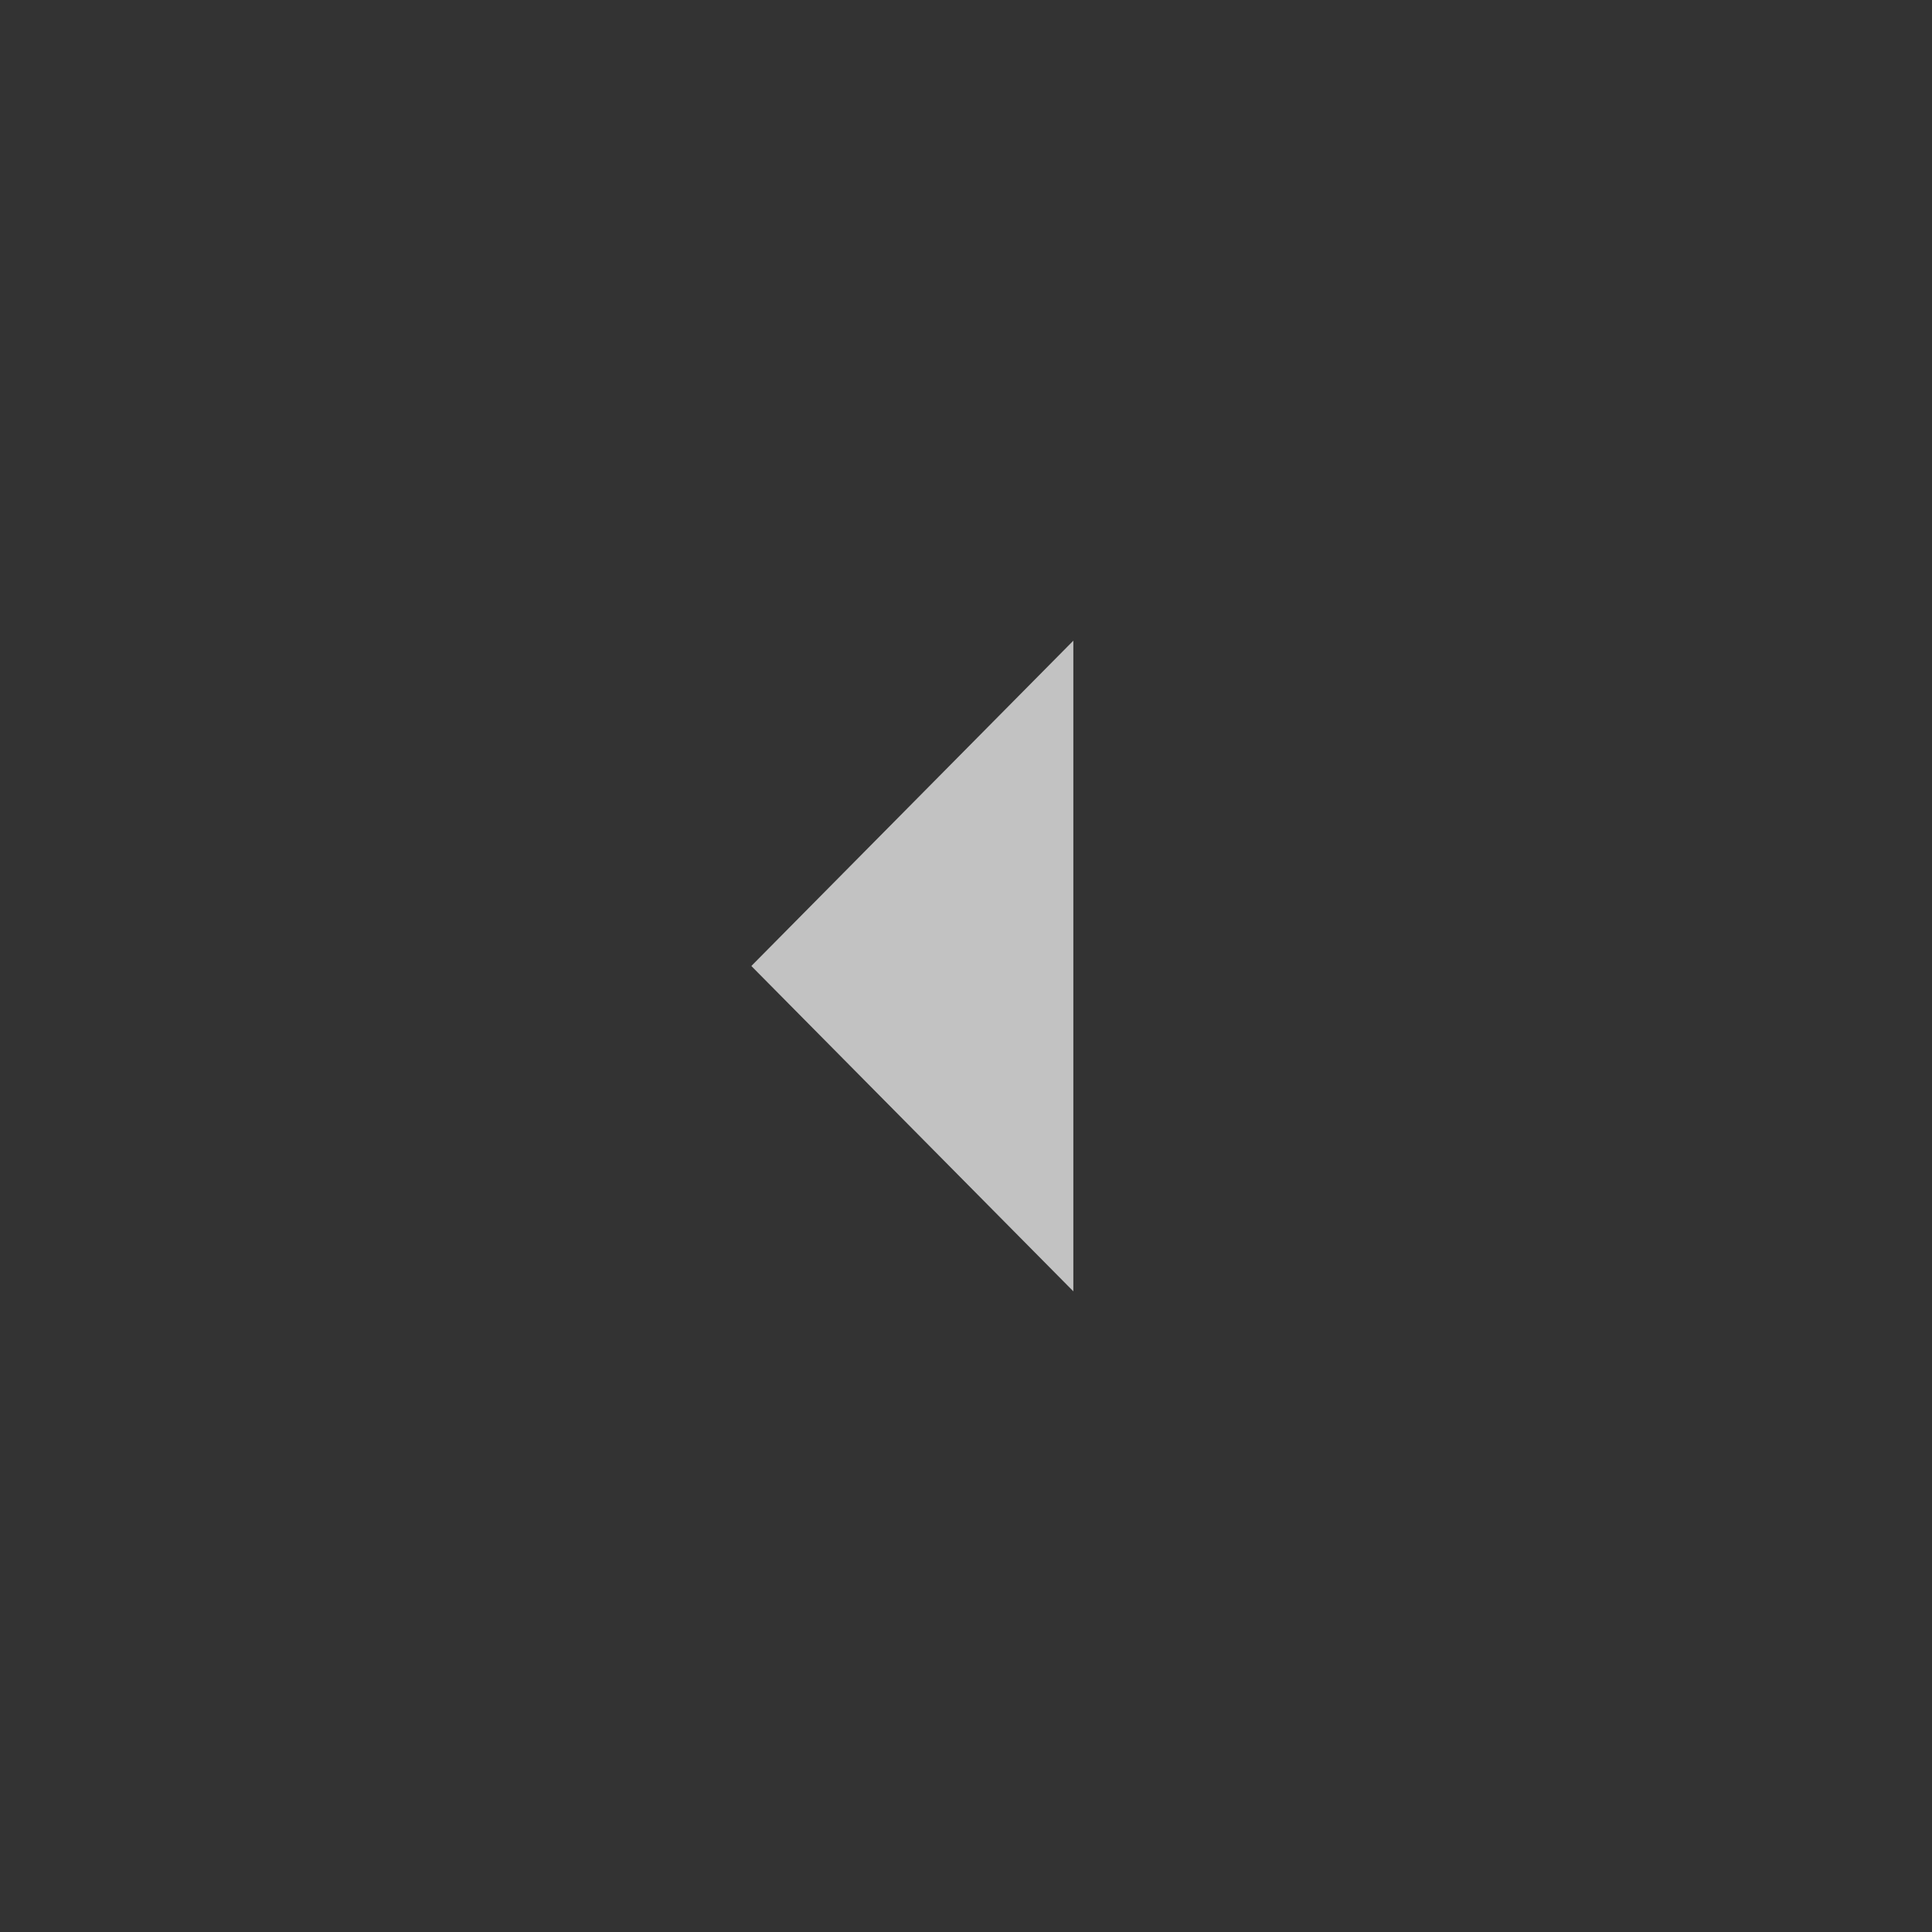 <svg width="36" height="36" viewBox="0 0 36 36" fill="none" xmlns="http://www.w3.org/2000/svg">
<rect x="0" y="0" width="36" height="36" fill="#333333" stroke="none"/>
<g id="Frame 26085739">
<path id="Polygon 23" opacity="0.7" d="M14 18L20 11.938L20 24.062L14 18Z" fill="white"/>
</g>
</svg>
